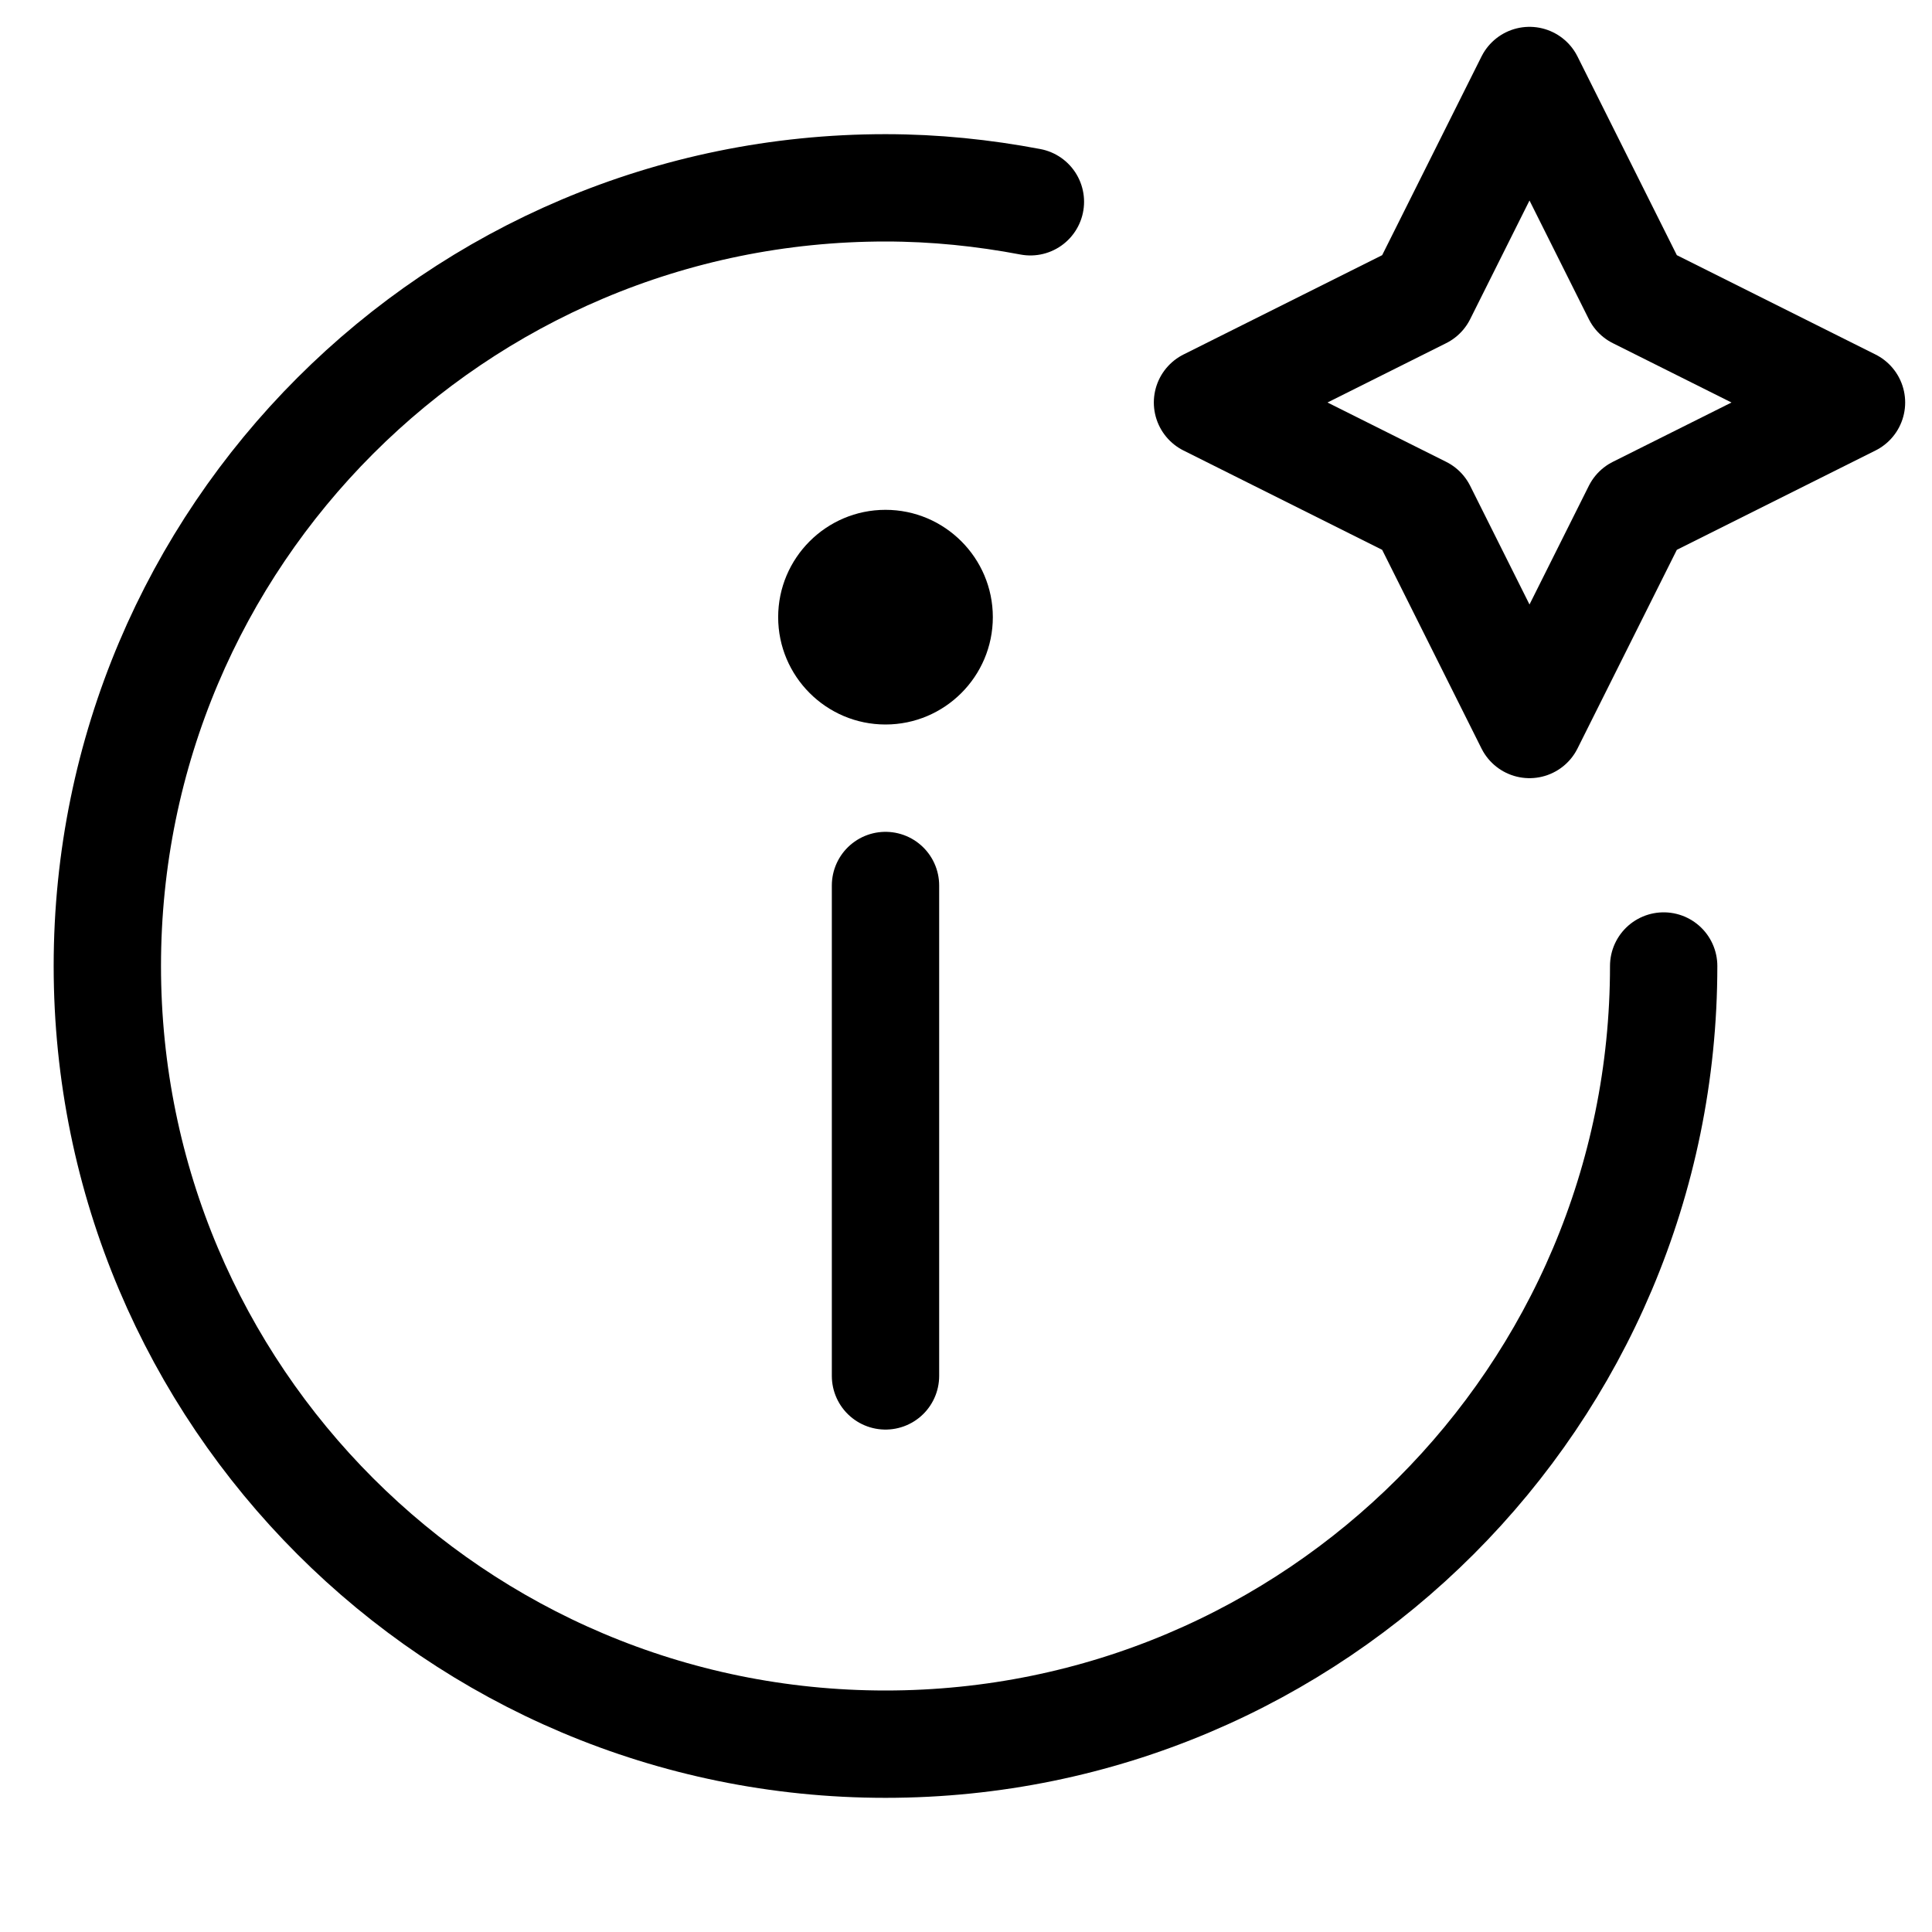 <svg xmlns="http://www.w3.org/2000/svg" height="18" width="18" viewBox="0 0 18 18"><title>circle info sparkle</title><g fill="none" stroke="currentColor" class="nc-icon-wrapper"><line x1="8.25" y1="12.819" x2="8.25" y2="8.25" stroke-linecap="round" stroke-linejoin="round"></line><path d="M8.25,6.75c-.552,0-1-.449-1-1s.448-1,1-1,1,.449,1,1-.448,1-1,1Z" fill="currentColor" stroke="none"></path><path d="M9.6,1.88c-.438-.083-.888-.13-1.35-.13C4.246,1.75,1,4.996,1,9s3.246,7.25,7.25,7.25,7.25-3.246,7.25-7.25" stroke-linecap="round" stroke-linejoin="round"></path><polygon points="14.25 .75 15.25 2.75 17.25 3.75 15.25 4.75 14.25 6.75 13.25 4.75 11.25 3.75 13.25 2.75 14.25 .75" stroke="currentColor" stroke-linecap="round" stroke-linejoin="round"></polygon></g></svg>
